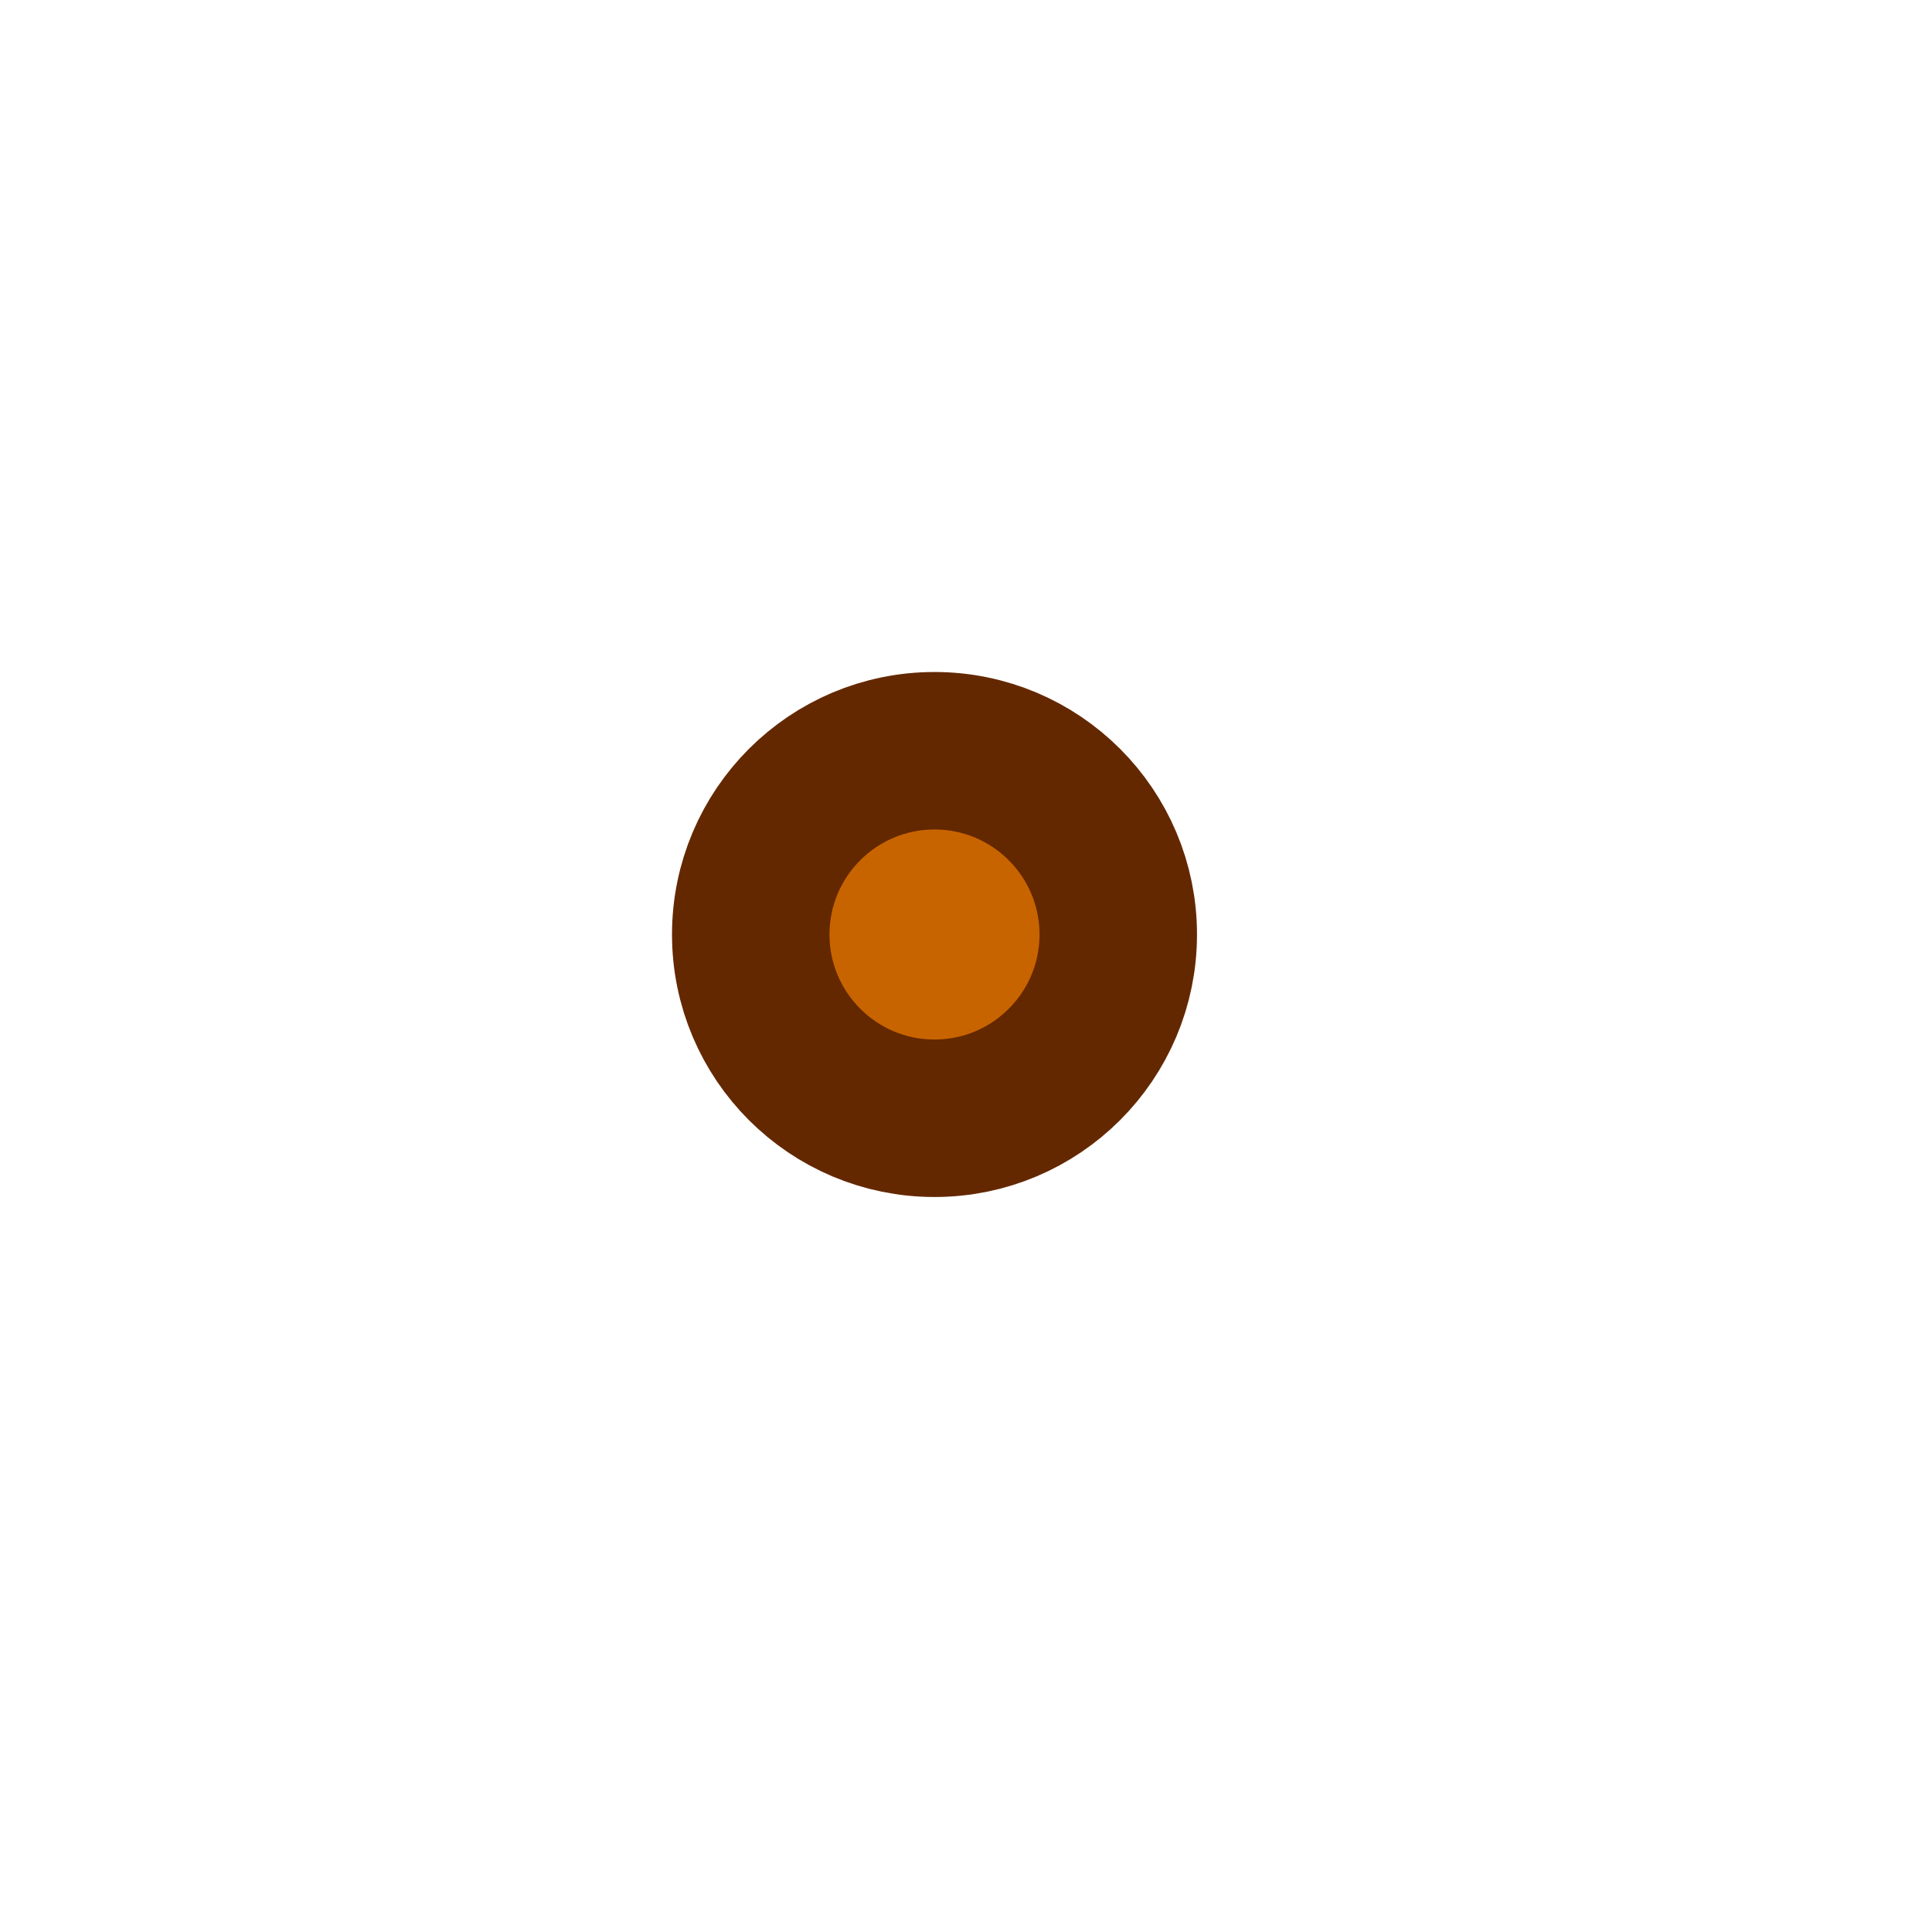<?xml version="1.0" encoding="UTF-8" standalone="no"?>
<svg
   xmlns:osb="http://www.openswatchbook.org/uri/2009/osb"
   xmlns:dc="http://purl.org/dc/elements/1.1/"
   xmlns:cc="http://creativecommons.org/ns#"
   xmlns:rdf="http://www.w3.org/1999/02/22-rdf-syntax-ns#"
   xmlns:svg="http://www.w3.org/2000/svg"
   xmlns="http://www.w3.org/2000/svg"
   xmlns:sodipodi="http://sodipodi.sourceforge.net/DTD/sodipodi-0.dtd"
   xmlns:inkscape="http://www.inkscape.org/namespaces/inkscape"
   inkscape:version="1.0.2-2 (e86c870879, 2021-01-15)"
   sodipodi:docname="point.svg"
   id="svg10"
   viewBox="0 0 184 184"
   version="1.1">
  <defs
     id="defs14">
    <linearGradient
       id="linearGradient850"
       osb:paint="solid">
      <stop
         style="stop-color:#e07413;stop-opacity:1;"
         offset="0"
         id="stop848" />
    </linearGradient>
  </defs>
  <sodipodi:namedview
     inkscape:current-layer="svg10"
     inkscape:window-maximized="1"
     inkscape:window-y="-8"
     inkscape:window-x="-8"
     inkscape:cy="98.00045"
     inkscape:cx="96.798602"
     inkscape:zoom="3.3356994"
     showgrid="false"
     id="namedview12"
     inkscape:window-height="1017"
     inkscape:window-width="1920"
     inkscape:pageshadow="2"
     inkscape:pageopacity="0"
     guidetolerance="10"
     gridtolerance="10"
     objecttolerance="10"
     borderopacity="1"
     bordercolor="#666666"
     pagecolor="#ffffff"
     inkscape:document-rotation="0" />
  <circle
     style="mix-blend-mode:normal;fill:#c86400;fill-opacity:1;stroke:#642800;stroke-width:15;stroke-linecap:round;stroke-miterlimit:4;stroke-dasharray:none;stroke-opacity:1;paint-order:stroke fill markers"
     id="path834"
     cx="89"
     cy="89"
     r="17.5" />
</svg>
